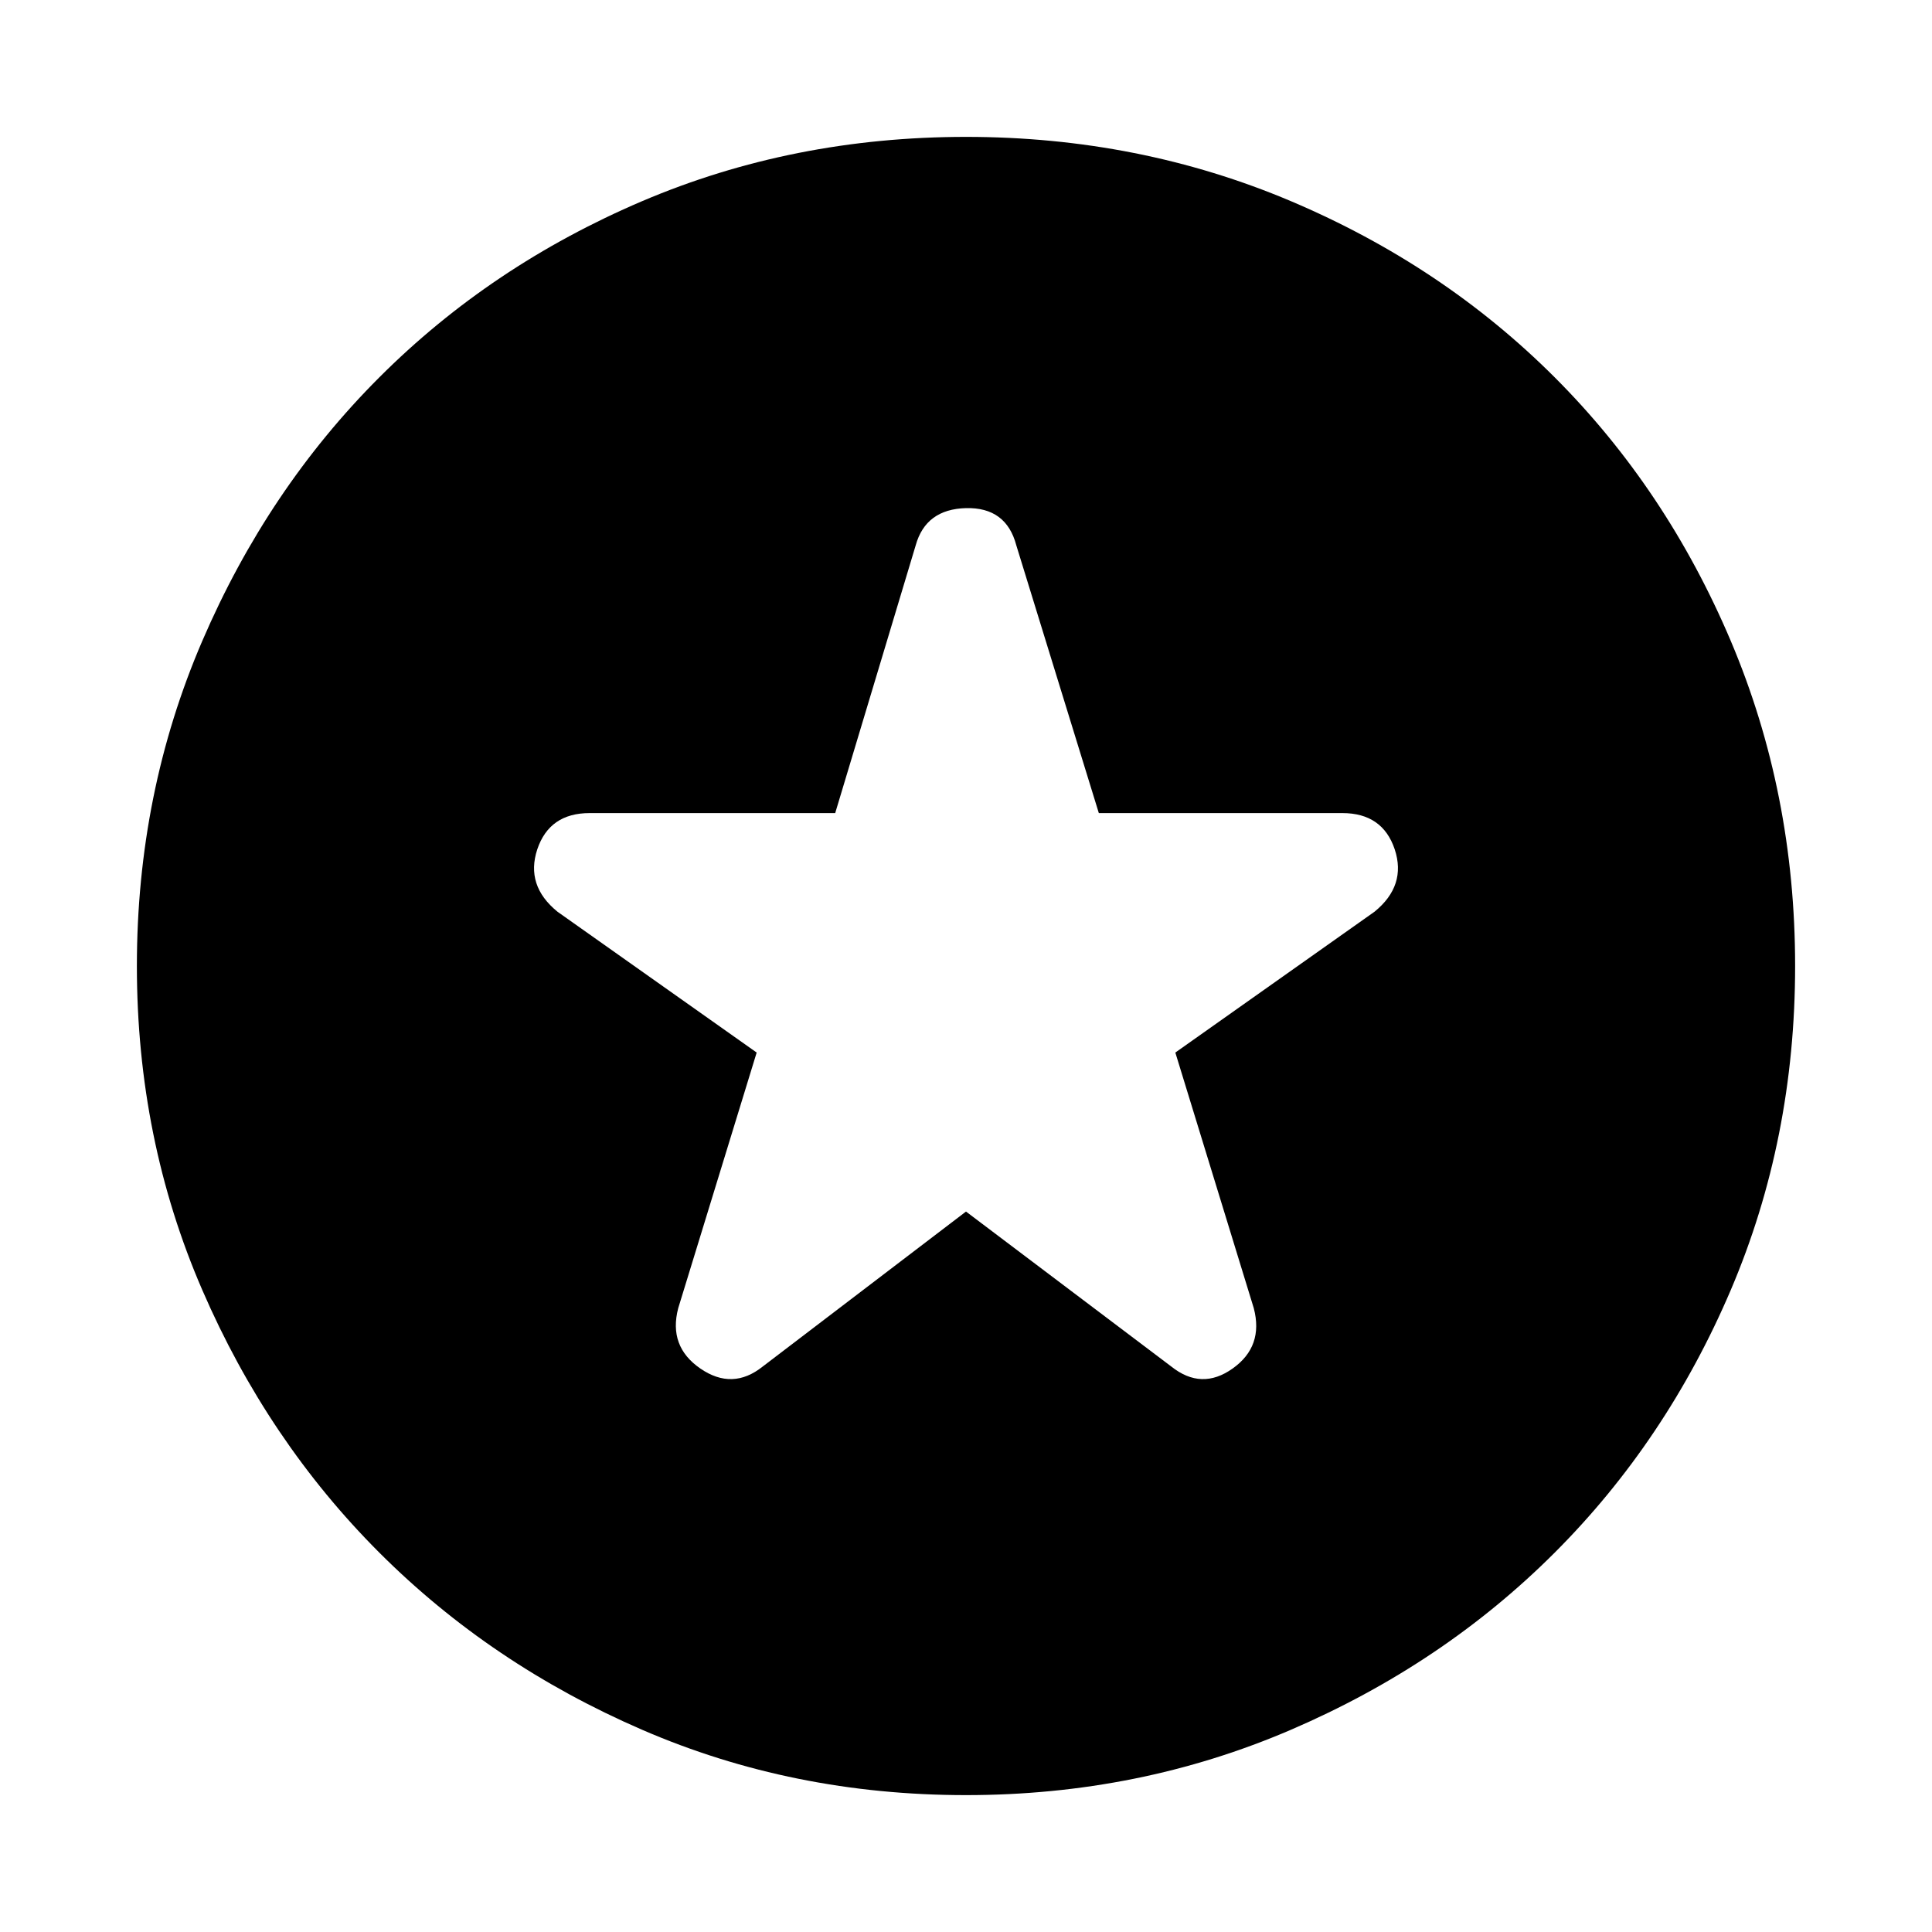 <svg xmlns="http://www.w3.org/2000/svg" height="20" width="20"><path d="M10 12.542 12.125 14.146Q12.438 14.396 12.76 14.167Q13.083 13.938 12.979 13.542L12.167 10.896L14.229 9.438Q14.562 9.167 14.438 8.792Q14.312 8.417 13.896 8.417H11.375L10.521 5.646Q10.417 5.25 10 5.26Q9.583 5.271 9.479 5.646L8.646 8.417H6.104Q5.688 8.417 5.562 8.792Q5.438 9.167 5.771 9.438L7.833 10.896L7.021 13.542Q6.917 13.938 7.25 14.167Q7.583 14.396 7.896 14.146ZM10 18.583Q8.208 18.583 6.646 17.906Q5.083 17.229 3.927 16.073Q2.771 14.917 2.094 13.354Q1.417 11.792 1.417 10Q1.417 8.208 2.094 6.635Q2.771 5.062 3.927 3.906Q5.083 2.75 6.646 2.083Q8.208 1.417 10 1.417Q11.792 1.417 13.365 2.083Q14.938 2.75 16.094 3.906Q17.25 5.062 17.917 6.635Q18.583 8.208 18.583 10Q18.583 11.792 17.917 13.354Q17.25 14.917 16.094 16.073Q14.938 17.229 13.365 17.906Q11.792 18.583 10 18.583Z"/></svg>